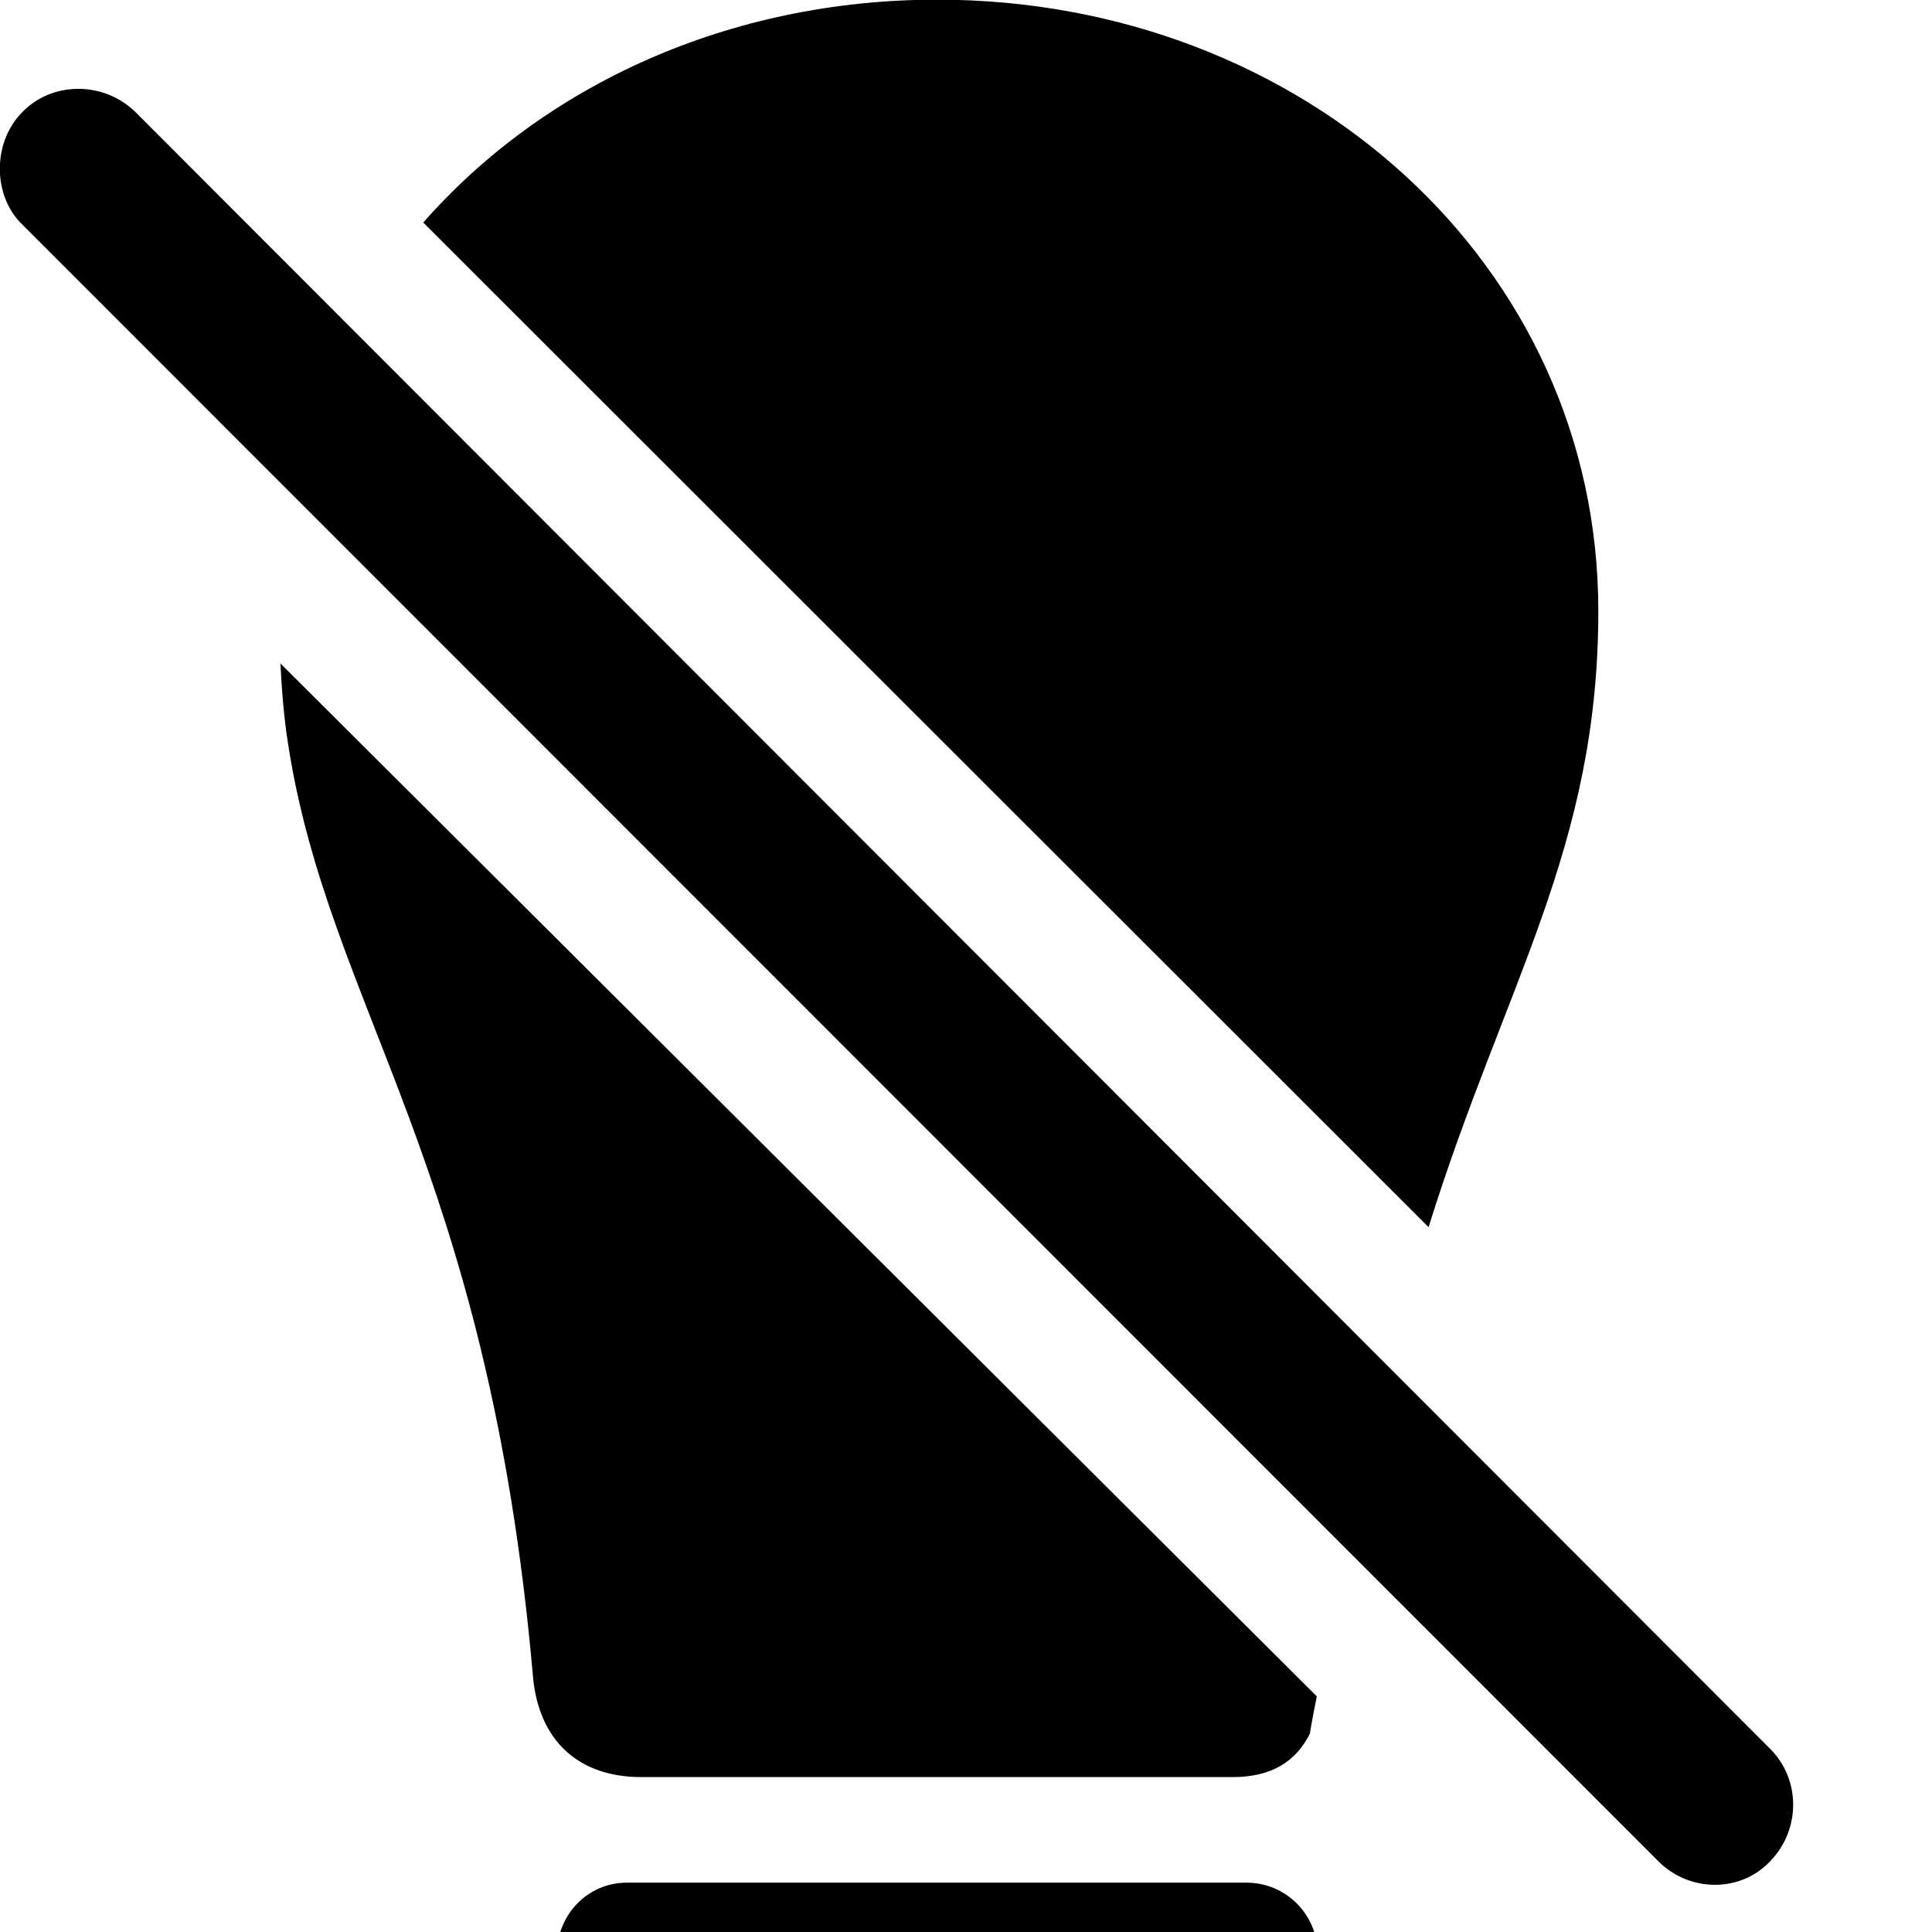 <svg xmlns="http://www.w3.org/2000/svg" viewBox="0 0 28 28" width="28" height="28">
  <path d="M13.584 -0.005C10.564 -0.005 7.884 1.235 6.134 3.225L20.704 17.785C21.804 14.255 23.164 12.305 23.164 8.855C23.164 3.815 18.864 -0.005 13.584 -0.005ZM24.034 26.975C24.494 27.435 25.234 27.425 25.654 26.975C26.094 26.525 26.104 25.795 25.654 25.345L1.964 1.625C1.494 1.165 0.744 1.185 0.324 1.625C-0.116 2.065 -0.106 2.845 0.324 3.255ZM9.294 25.755H17.864C18.434 25.755 18.784 25.525 18.984 25.125C19.014 24.925 19.054 24.745 19.084 24.585L4.064 9.615C4.084 10.005 4.114 10.395 4.174 10.775C4.764 14.615 7.074 16.875 7.724 24.295C7.804 25.215 8.374 25.755 9.294 25.755ZM9.084 29.315H18.064C18.644 29.315 19.094 28.835 19.094 28.305C19.094 27.755 18.644 27.285 18.064 27.285H9.084C8.514 27.285 8.074 27.755 8.074 28.305C8.074 28.835 8.514 29.315 9.084 29.315ZM13.584 33.535C15.824 33.535 17.534 32.475 17.684 30.845H9.444C9.564 32.475 11.324 33.535 13.584 33.535Z" />
</svg>